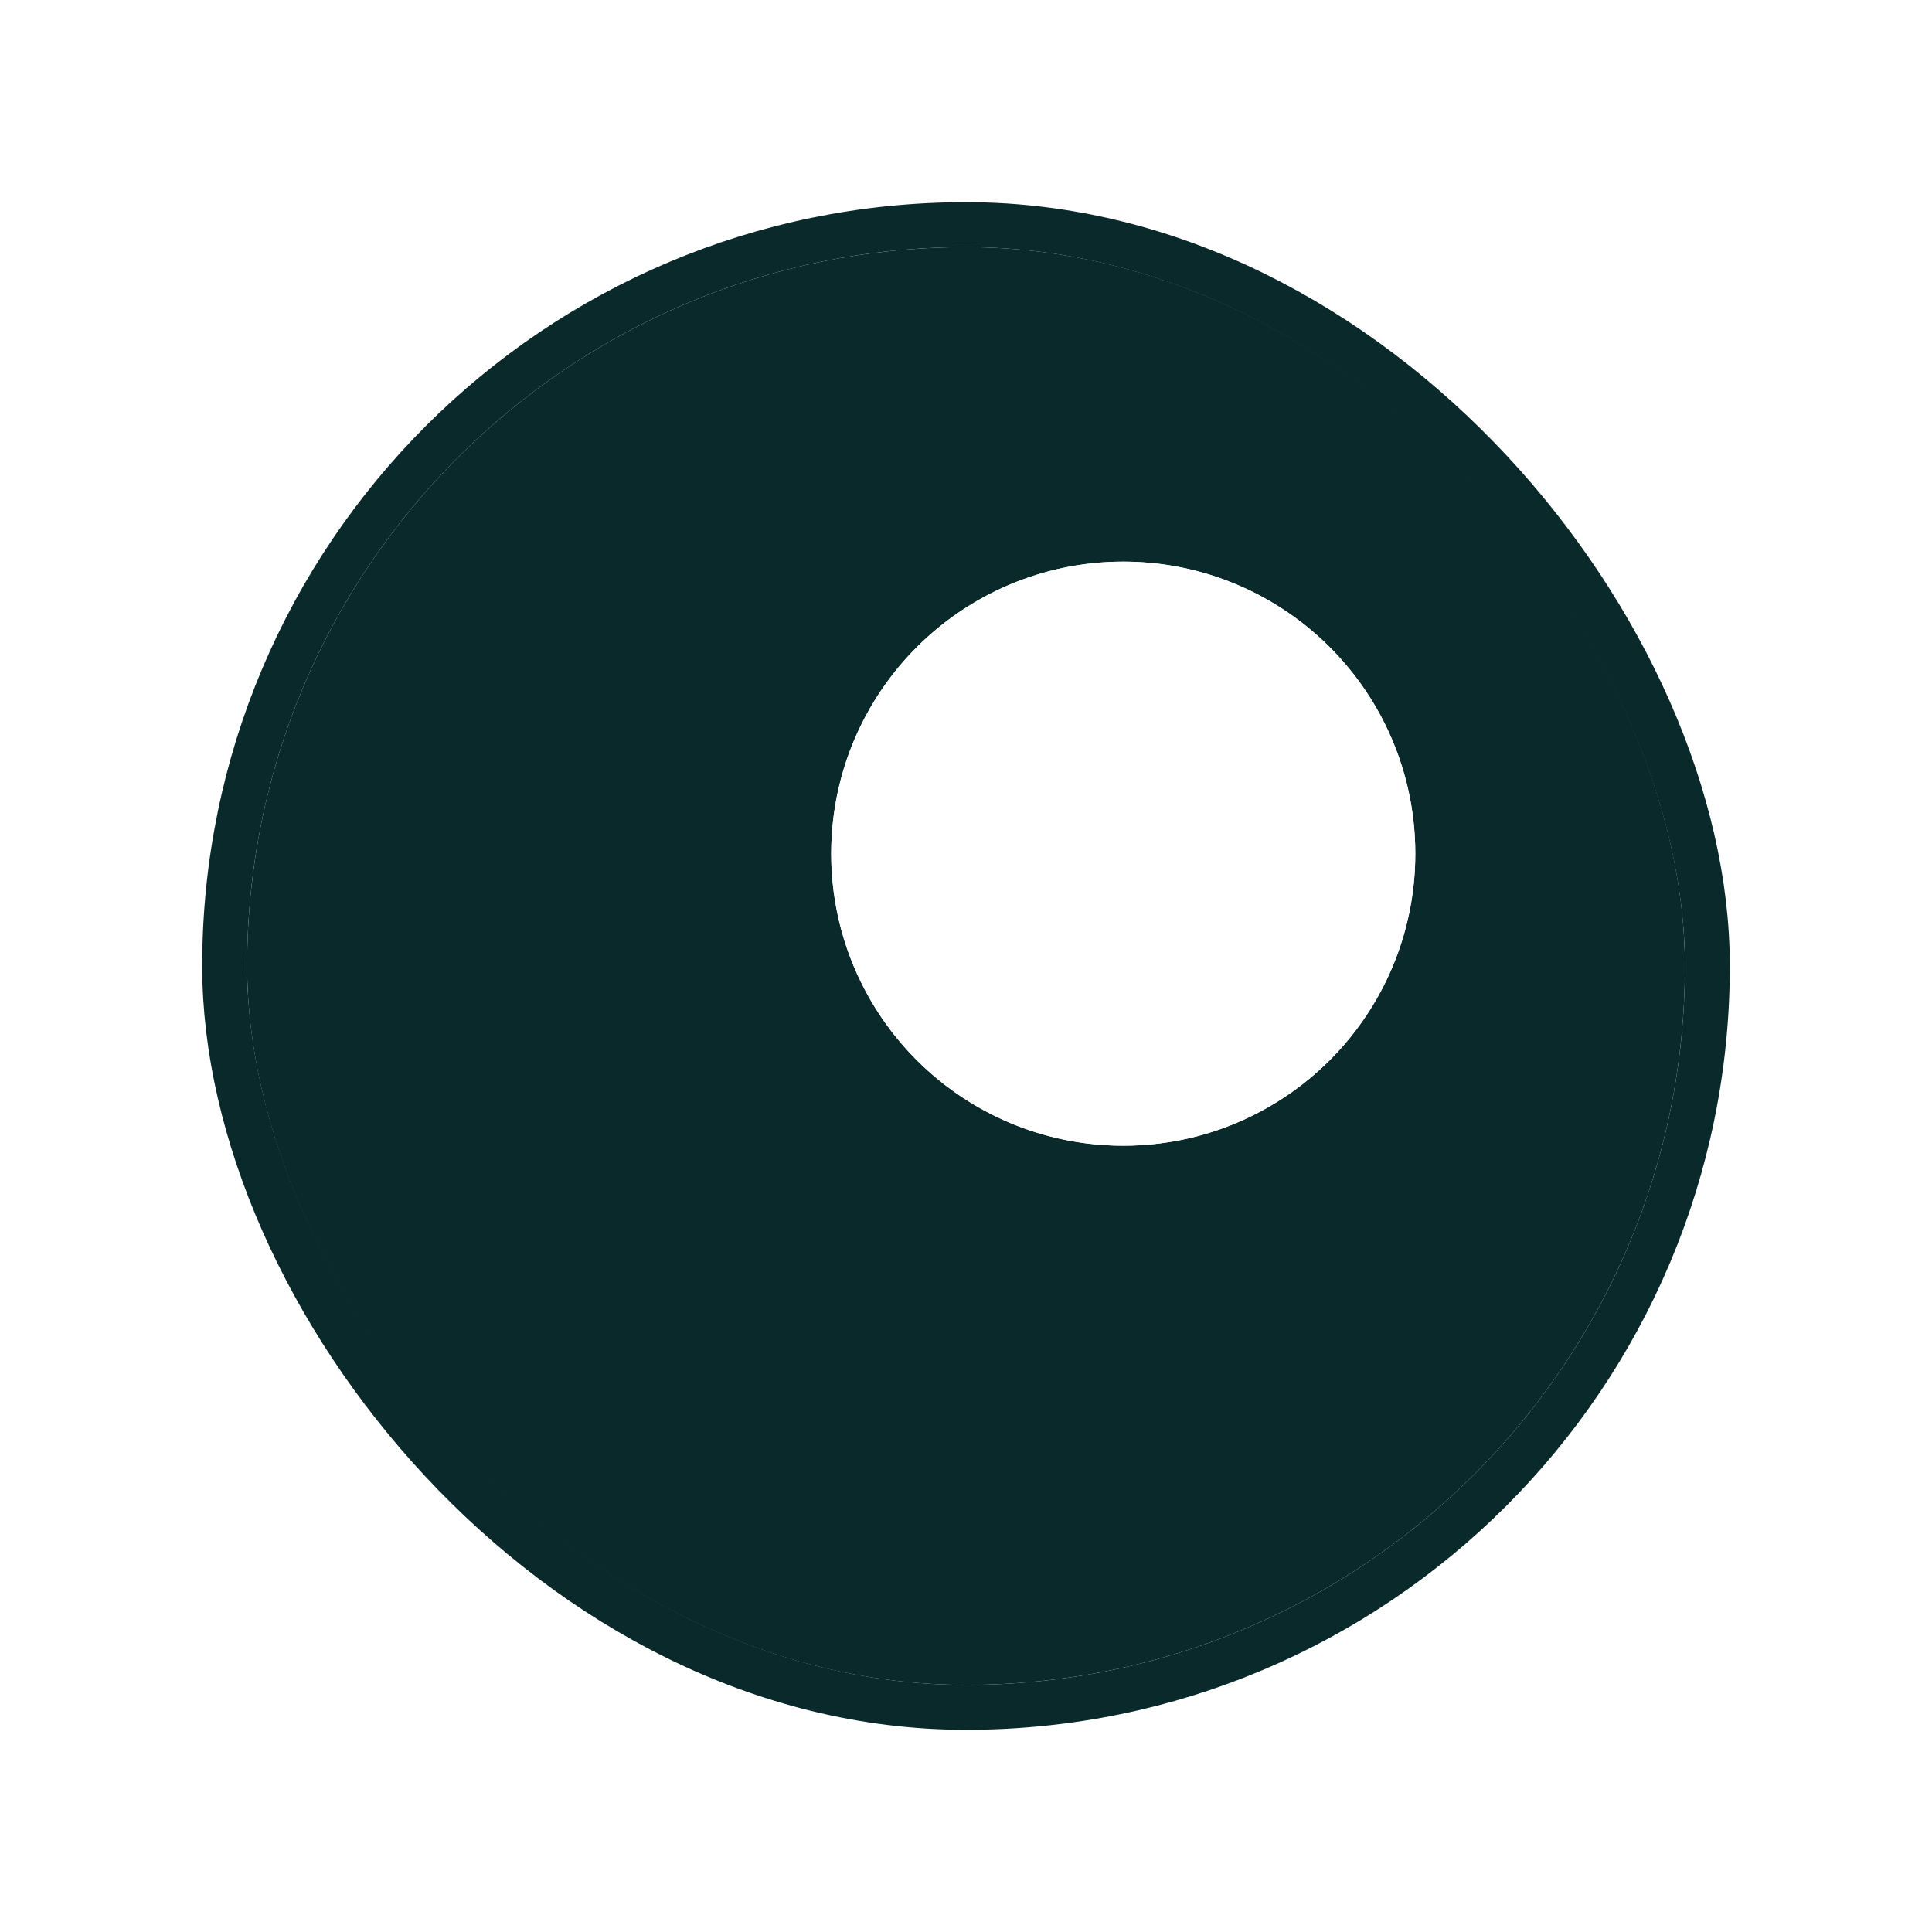 <svg xmlns="http://www.w3.org/2000/svg" xmlns:xlink="http://www.w3.org/1999/xlink" width="43" height="43" viewBox="0 0 43 43">
  <defs>
    <filter id="Rectangle_14" x="0" y="0" width="43" height="43" filterUnits="userSpaceOnUse">
      <feOffset dx="-3" dy="3" input="SourceAlpha"/>
      <feGaussianBlur stdDeviation="1.5" result="blur"/>
      <feFlood flood-color="#0a292b" flood-opacity="0.161"/>
      <feComposite operator="in" in2="blur"/>
      <feComposite in="SourceGraphic"/>
    </filter>
  </defs>
  <g id="logout" transform="translate(-89.5 -983.5)">
    <g transform="matrix(1, 0, 0, 1, 89.5, 983.5)" filter="url(#Rectangle_14)">
      <g id="Rectangle_14-2" data-name="Rectangle 14" transform="translate(8.5 2.5)" fill="#0a292b" stroke="#0a292b" stroke-width="1">
        <rect width="32" height="32" rx="16" stroke="none"/>
        <rect x="-0.5" y="-0.5" width="33" height="33" rx="16.5" fill="none"/>
      </g>
    </g>
    <g id="Ellipse_1" data-name="Ellipse 1" transform="translate(108 996)" fill="#fff" stroke="#fff" stroke-width="1">
      <circle cx="6.5" cy="6.5" r="6.5" stroke="none"/>
      <circle cx="6.5" cy="6.5" r="6" fill="none"/>
    </g>
  </g>
</svg>
